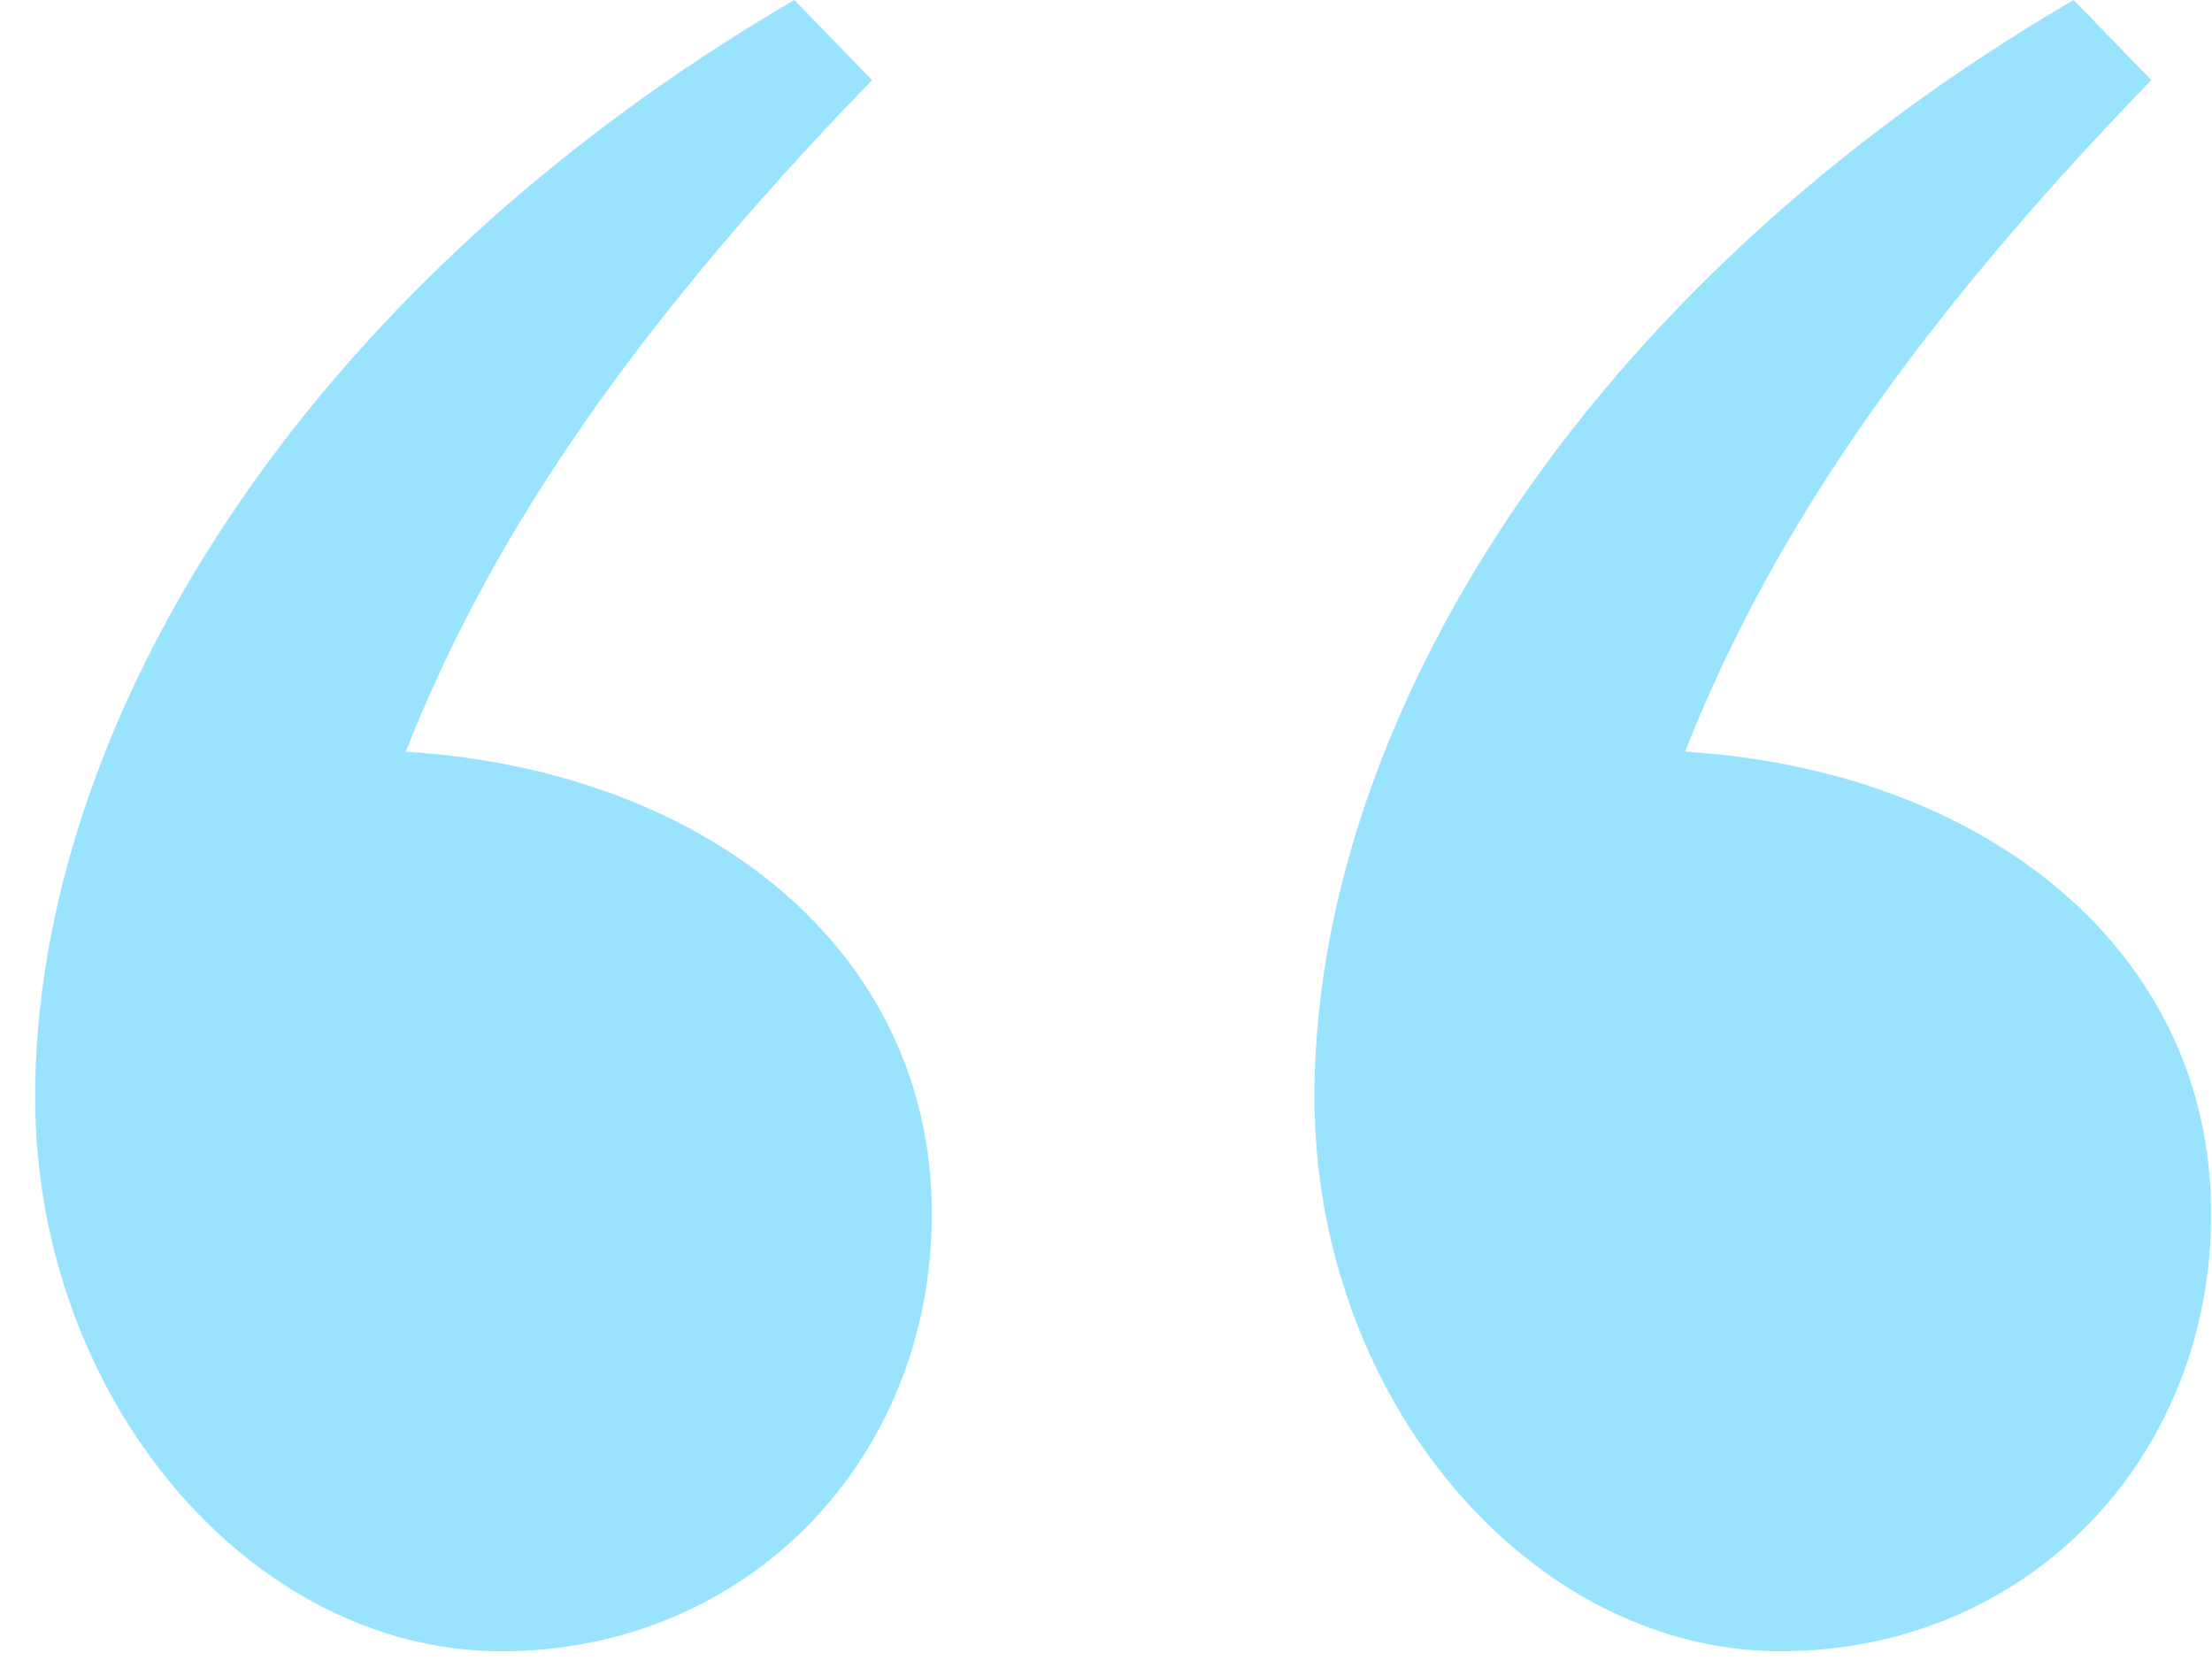 <svg width="61" height="46" viewBox="0 0 61 46" fill="none" xmlns="http://www.w3.org/2000/svg">
<path d="M0.969 30.241C0.969 38.566 6.904 45.532 13.827 45.532C20.587 45.532 25.697 40.265 25.697 33.469C25.697 26.164 19.433 21.237 11.19 20.727C13.333 15.291 16.96 9.514 24.048 2.209L21.905 0C8.222 7.985 0.969 20.048 0.969 30.241ZM36.248 30.241C36.248 38.566 42.182 45.532 49.106 45.532C55.865 45.532 60.976 40.265 60.976 33.469C60.976 26.164 54.712 21.237 46.469 20.727C48.612 15.291 52.239 9.514 59.327 2.209L57.184 0C43.501 7.985 36.248 20.048 36.248 30.241Z" fill="#9AE3FF"/>
</svg>

